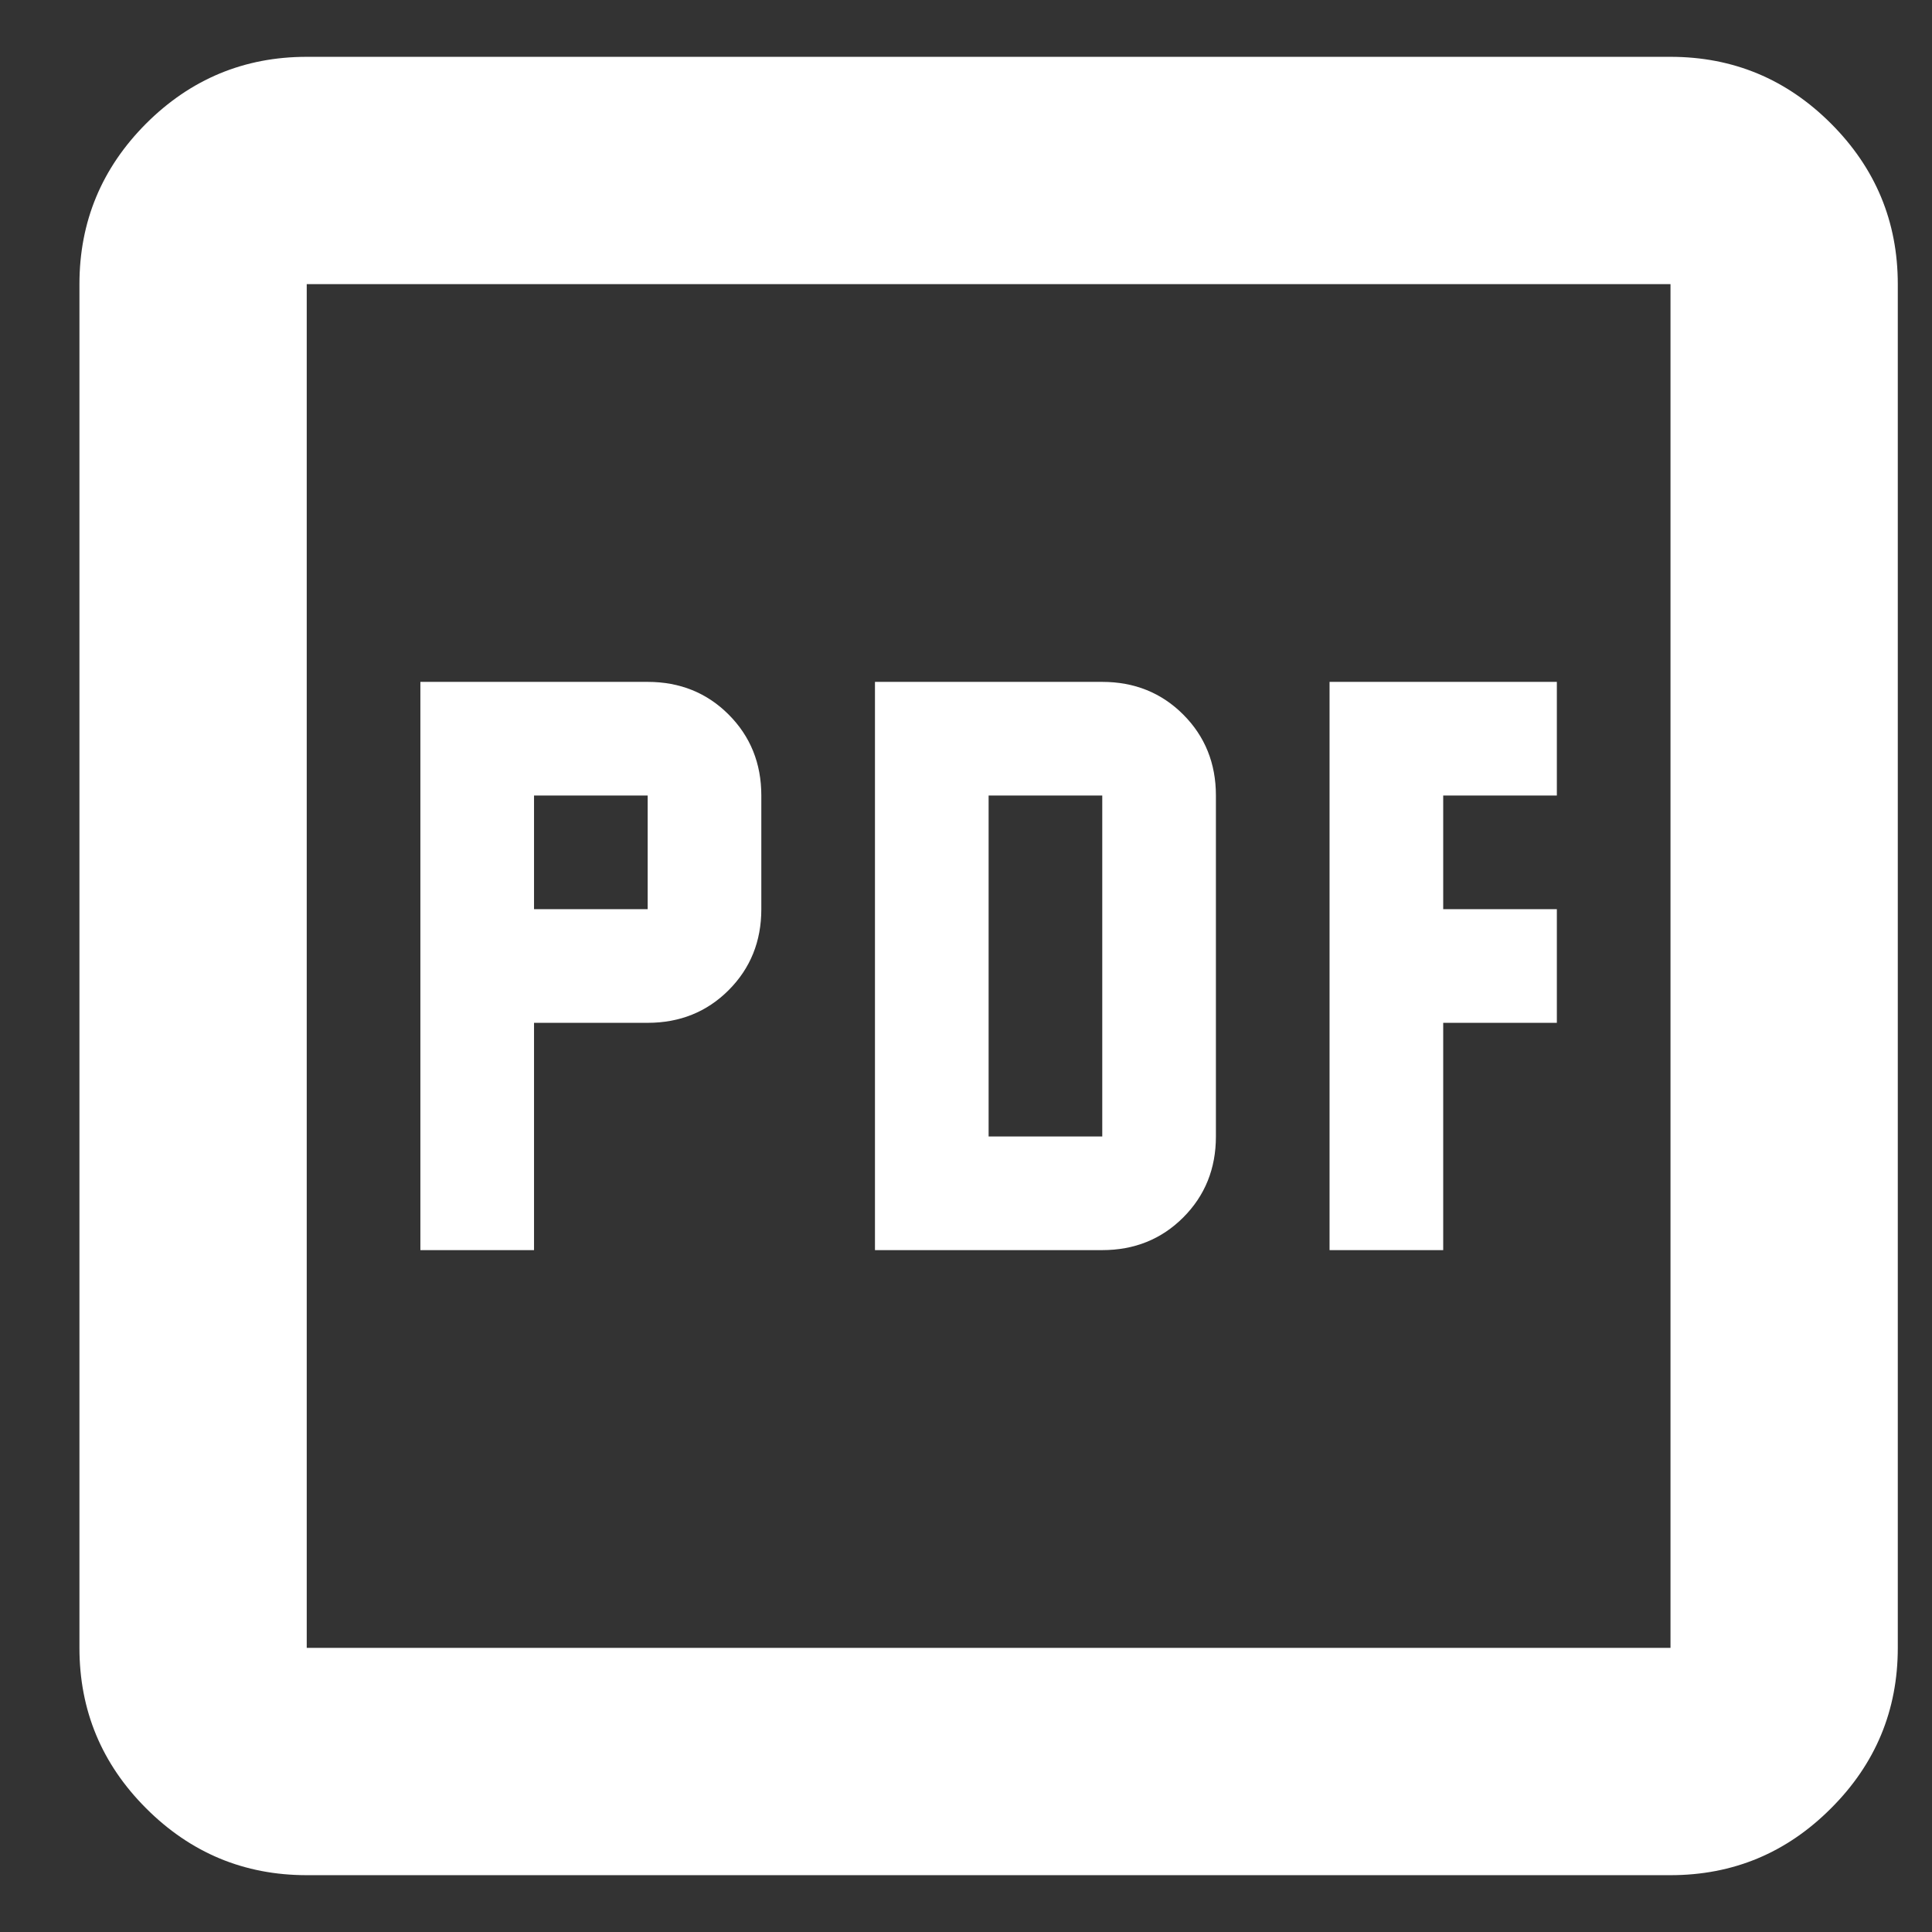 <svg width="17" height="17" viewBox="0 0 17 17" fill="none" xmlns="http://www.w3.org/2000/svg">
<rect x="0" y="0" width="17" height="17" fill="#333333" stroke="none"/>
<path d="M3.699 11H4.699V9H5.699C5.982 9 6.22 8.904 6.411 8.713C6.603 8.521 6.699 8.283 6.699 8V7C6.699 6.717 6.603 6.479 6.411 6.287C6.22 6.096 5.982 6 5.699 6H3.699V11ZM4.699 8V7H5.699V8H4.699ZM7.699 11H9.699C9.982 11 10.22 10.904 10.411 10.713C10.603 10.521 10.699 10.283 10.699 10V7C10.699 6.717 10.603 6.479 10.411 6.287C10.22 6.096 9.982 6 9.699 6H7.699V11ZM8.699 10V7H9.699V10H8.699ZM11.699 11H12.699V9H13.699V8H12.699V7H13.699V6H11.699V11ZM2.699 16.5C2.149 16.5 1.678 16.304 1.286 15.912C0.895 15.521 0.699 15.05 0.699 14.5V2.5C0.699 1.95 0.895 1.479 1.286 1.087C1.678 0.696 2.149 0.5 2.699 0.5H14.699C15.249 0.5 15.72 0.696 16.111 1.087C16.503 1.479 16.699 1.95 16.699 2.5V14.5C16.699 15.05 16.503 15.521 16.111 15.912C15.72 16.304 15.249 16.5 14.699 16.5H2.699ZM2.699 14.5H14.699V2.5H2.699V14.5Z" fill="white"/>
</svg>
